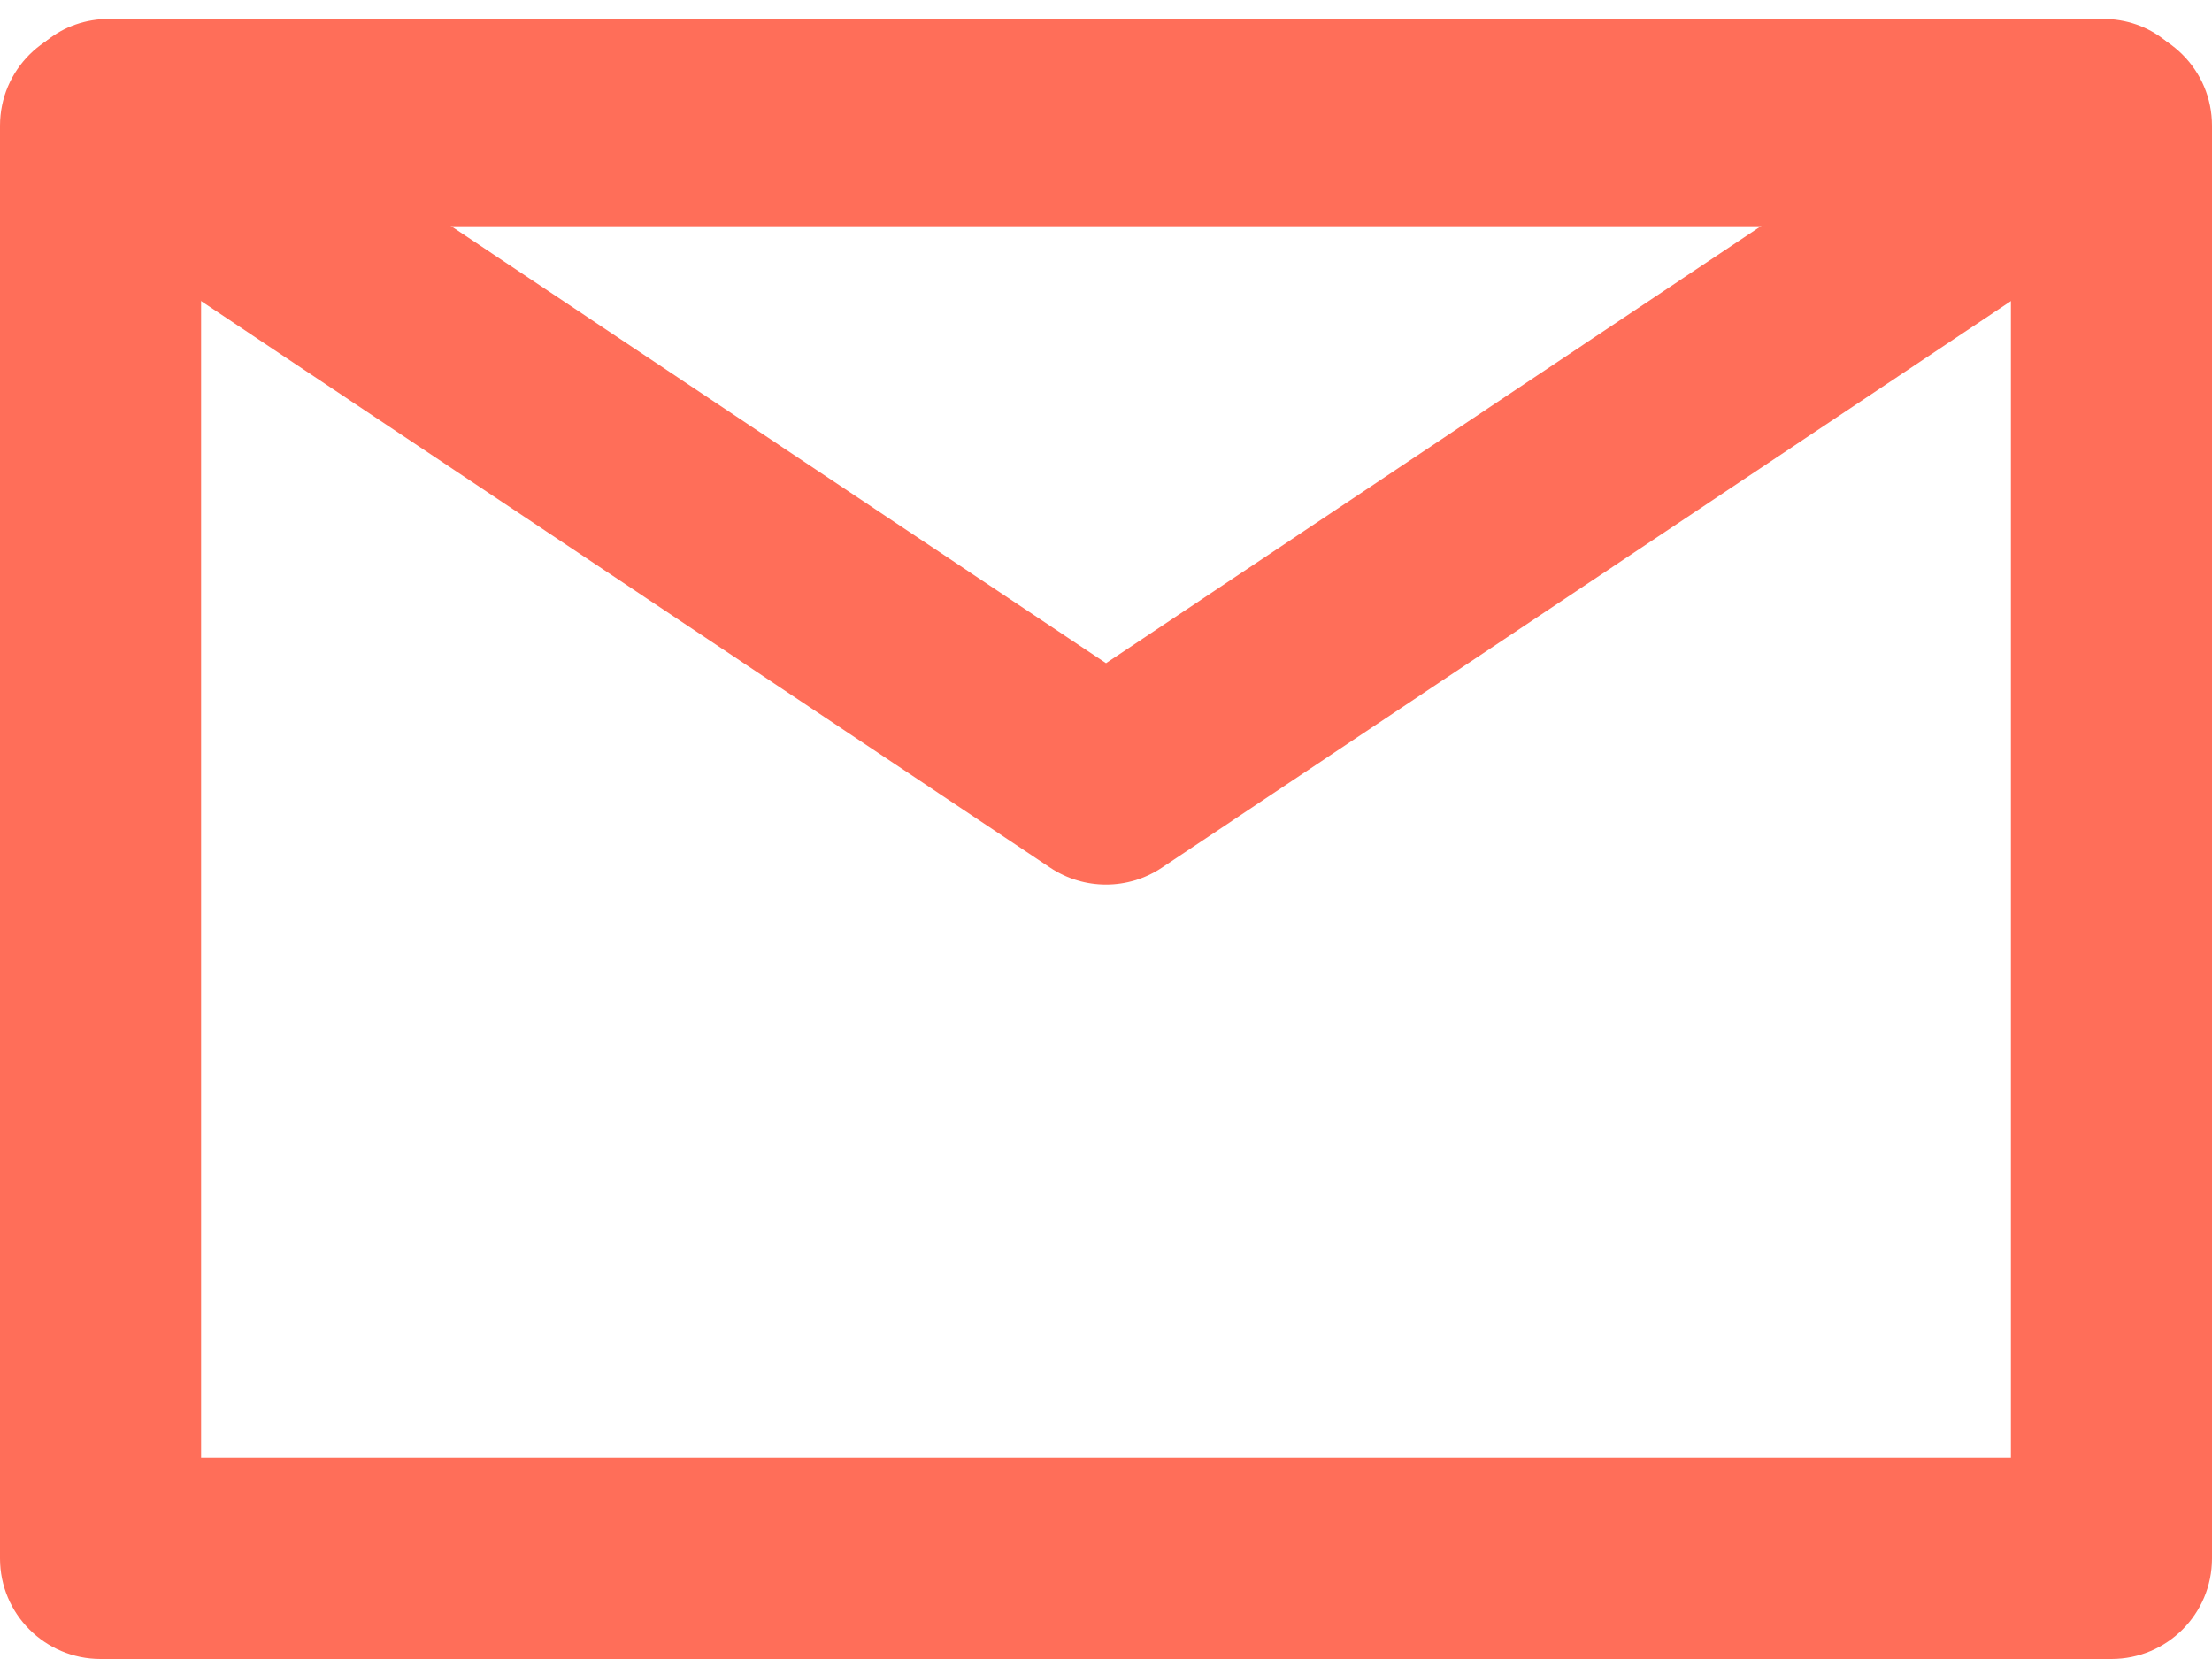 <svg width="88" height="66" viewBox="0 0 88 66" fill="none" xmlns="http://www.w3.org/2000/svg">
<path fill-rule="evenodd" clip-rule="evenodd" d="M8 9V58H80V9H8ZM4 1C1.791 1 0 2.791 0 5V62C0 64.209 1.791 66 4 66H84C86.209 66 88 64.209 88 62V5C88 2.791 86.209 1 84 1H4Z" fill="#FF6E59"/>
<path fill-rule="evenodd" clip-rule="evenodd" d="M44.001 26.383L17.576 8.75H70.426L44.001 26.383ZM46.221 34.519C44.877 35.416 43.125 35.416 41.781 34.519L2.154 8.077C-1.137 5.881 0.418 0.75 4.375 0.75H83.627C87.584 0.75 89.139 5.881 85.847 8.077L46.221 34.519Z" fill="#FF6E59"/>
</svg>
